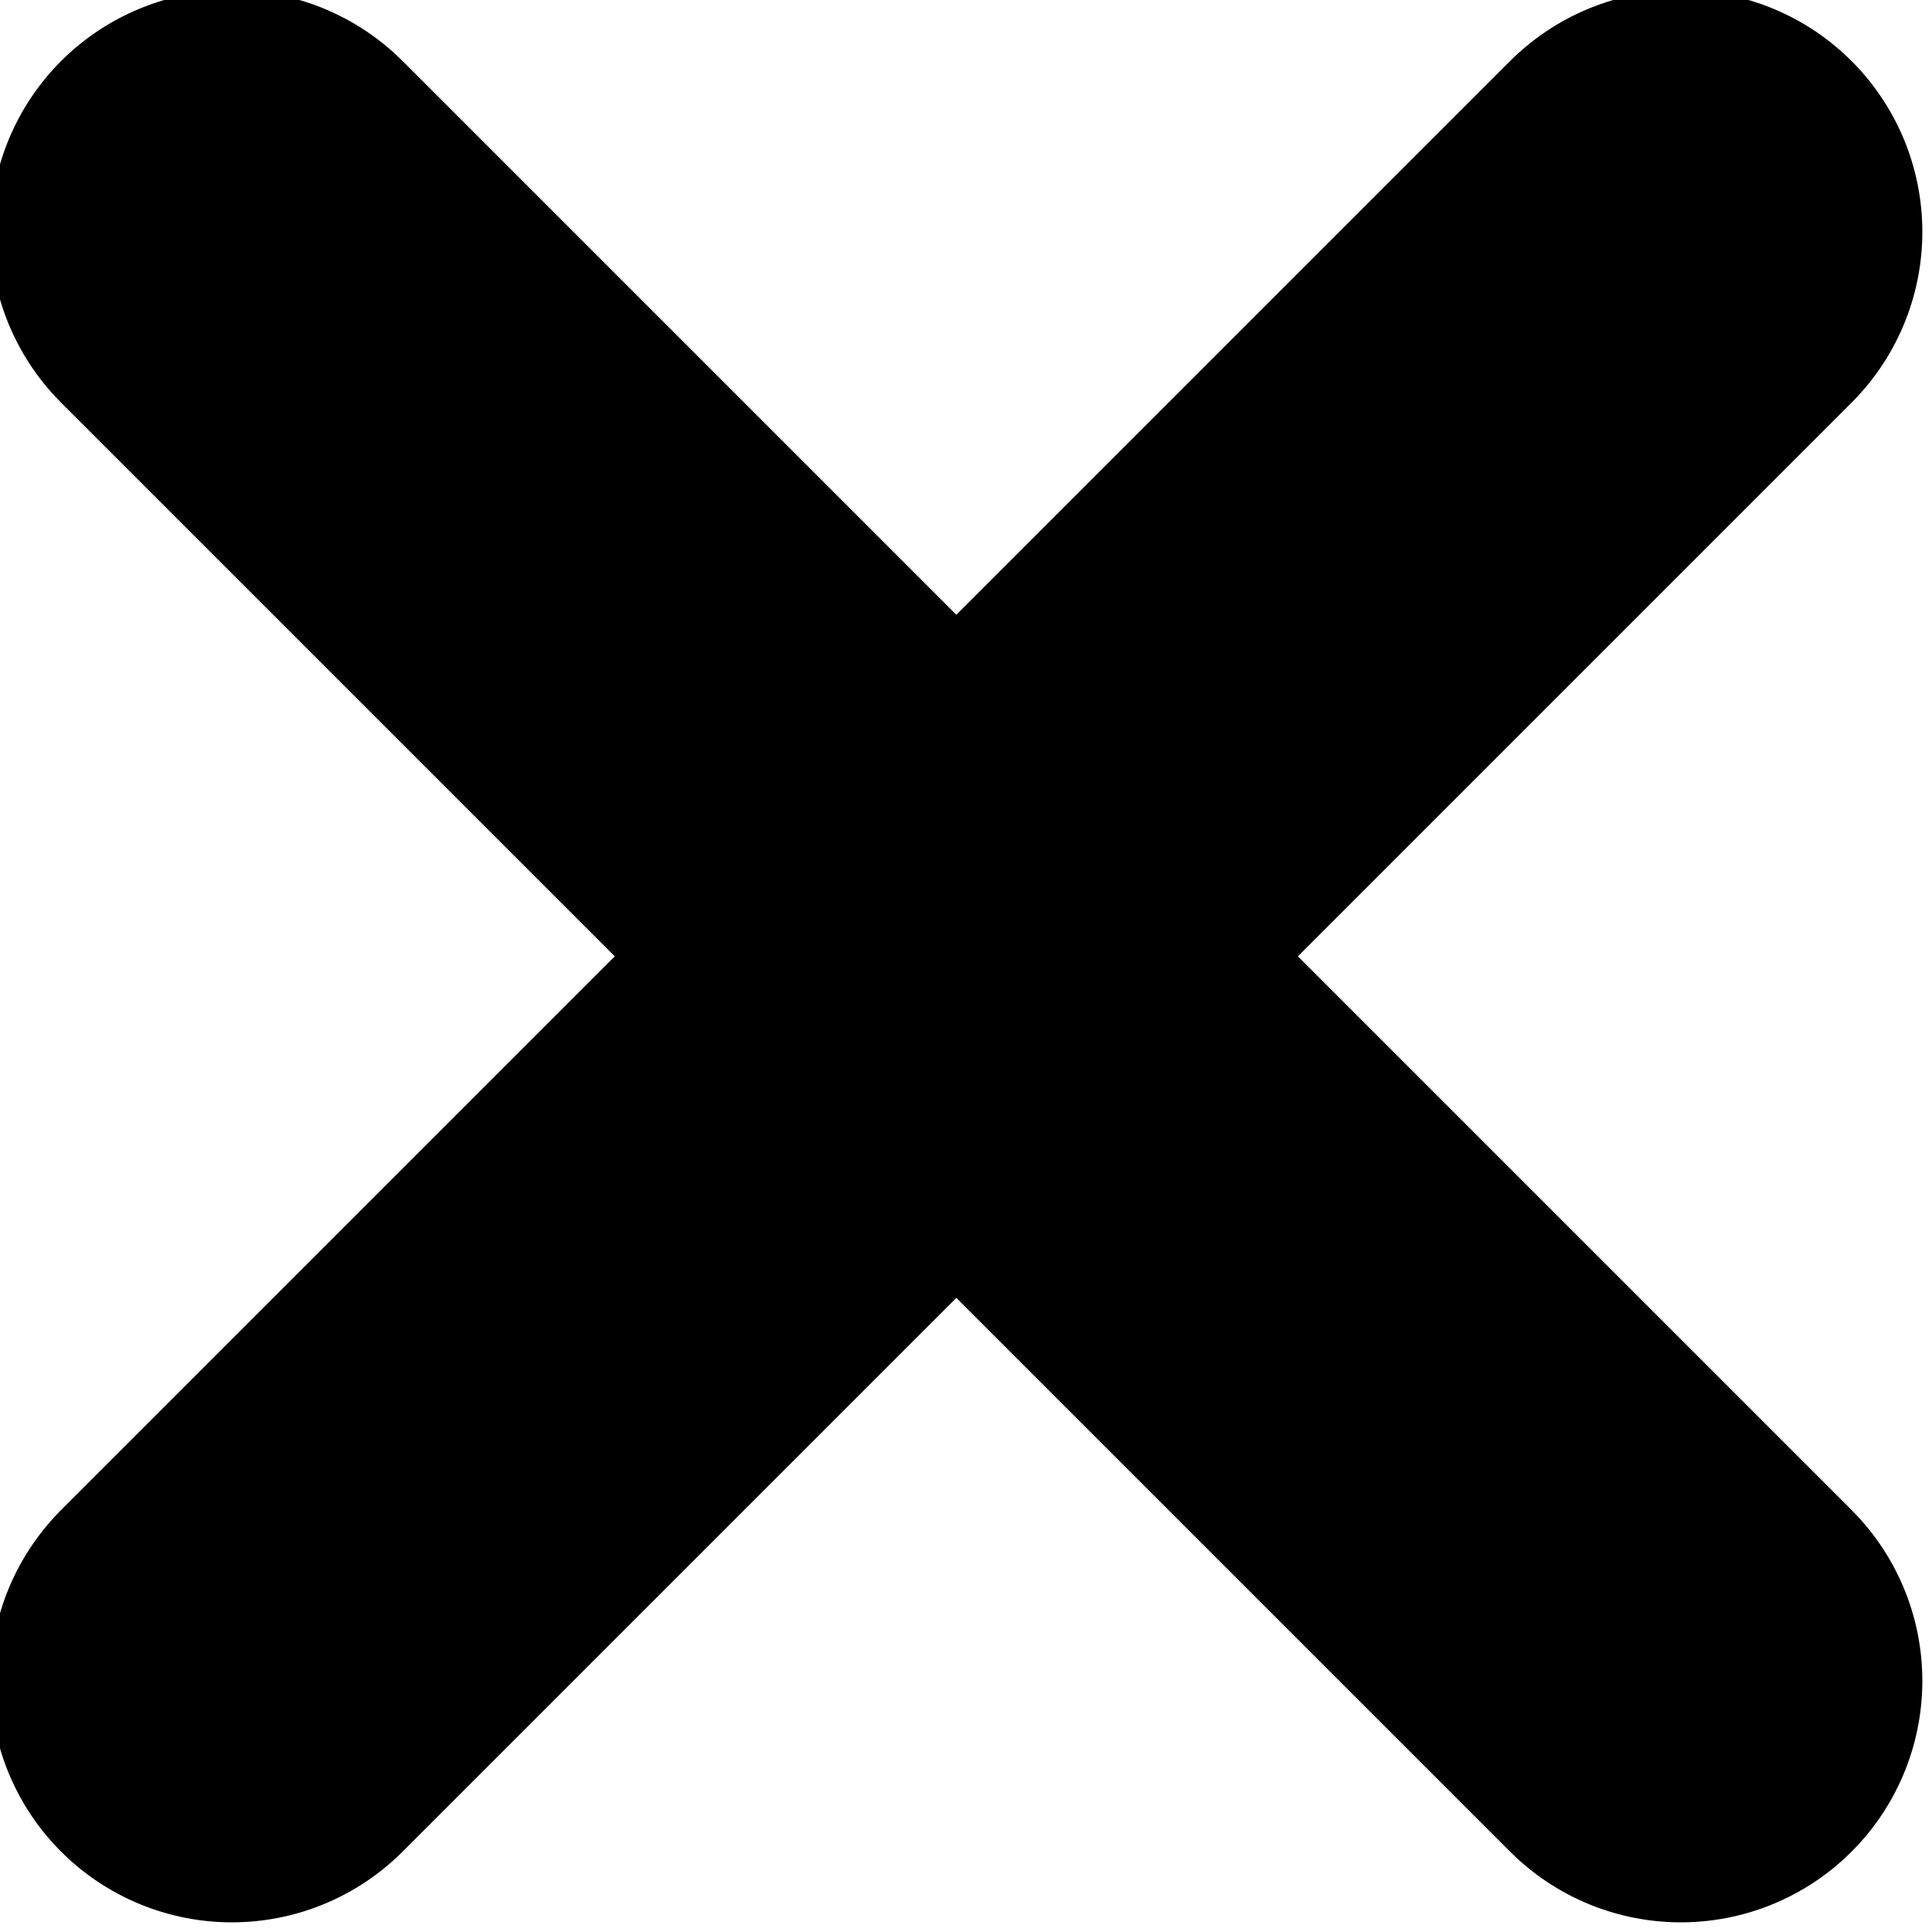 <?xml version="1.0" encoding="UTF-8"?><svg xmlns="http://www.w3.org/2000/svg" height="100" width="100"><g fill="none" stroke="#000" stroke-linecap="round" stroke-width="25"><path d="m87 12-75 75"/><path d="m12 12 75 75"/></g></svg>